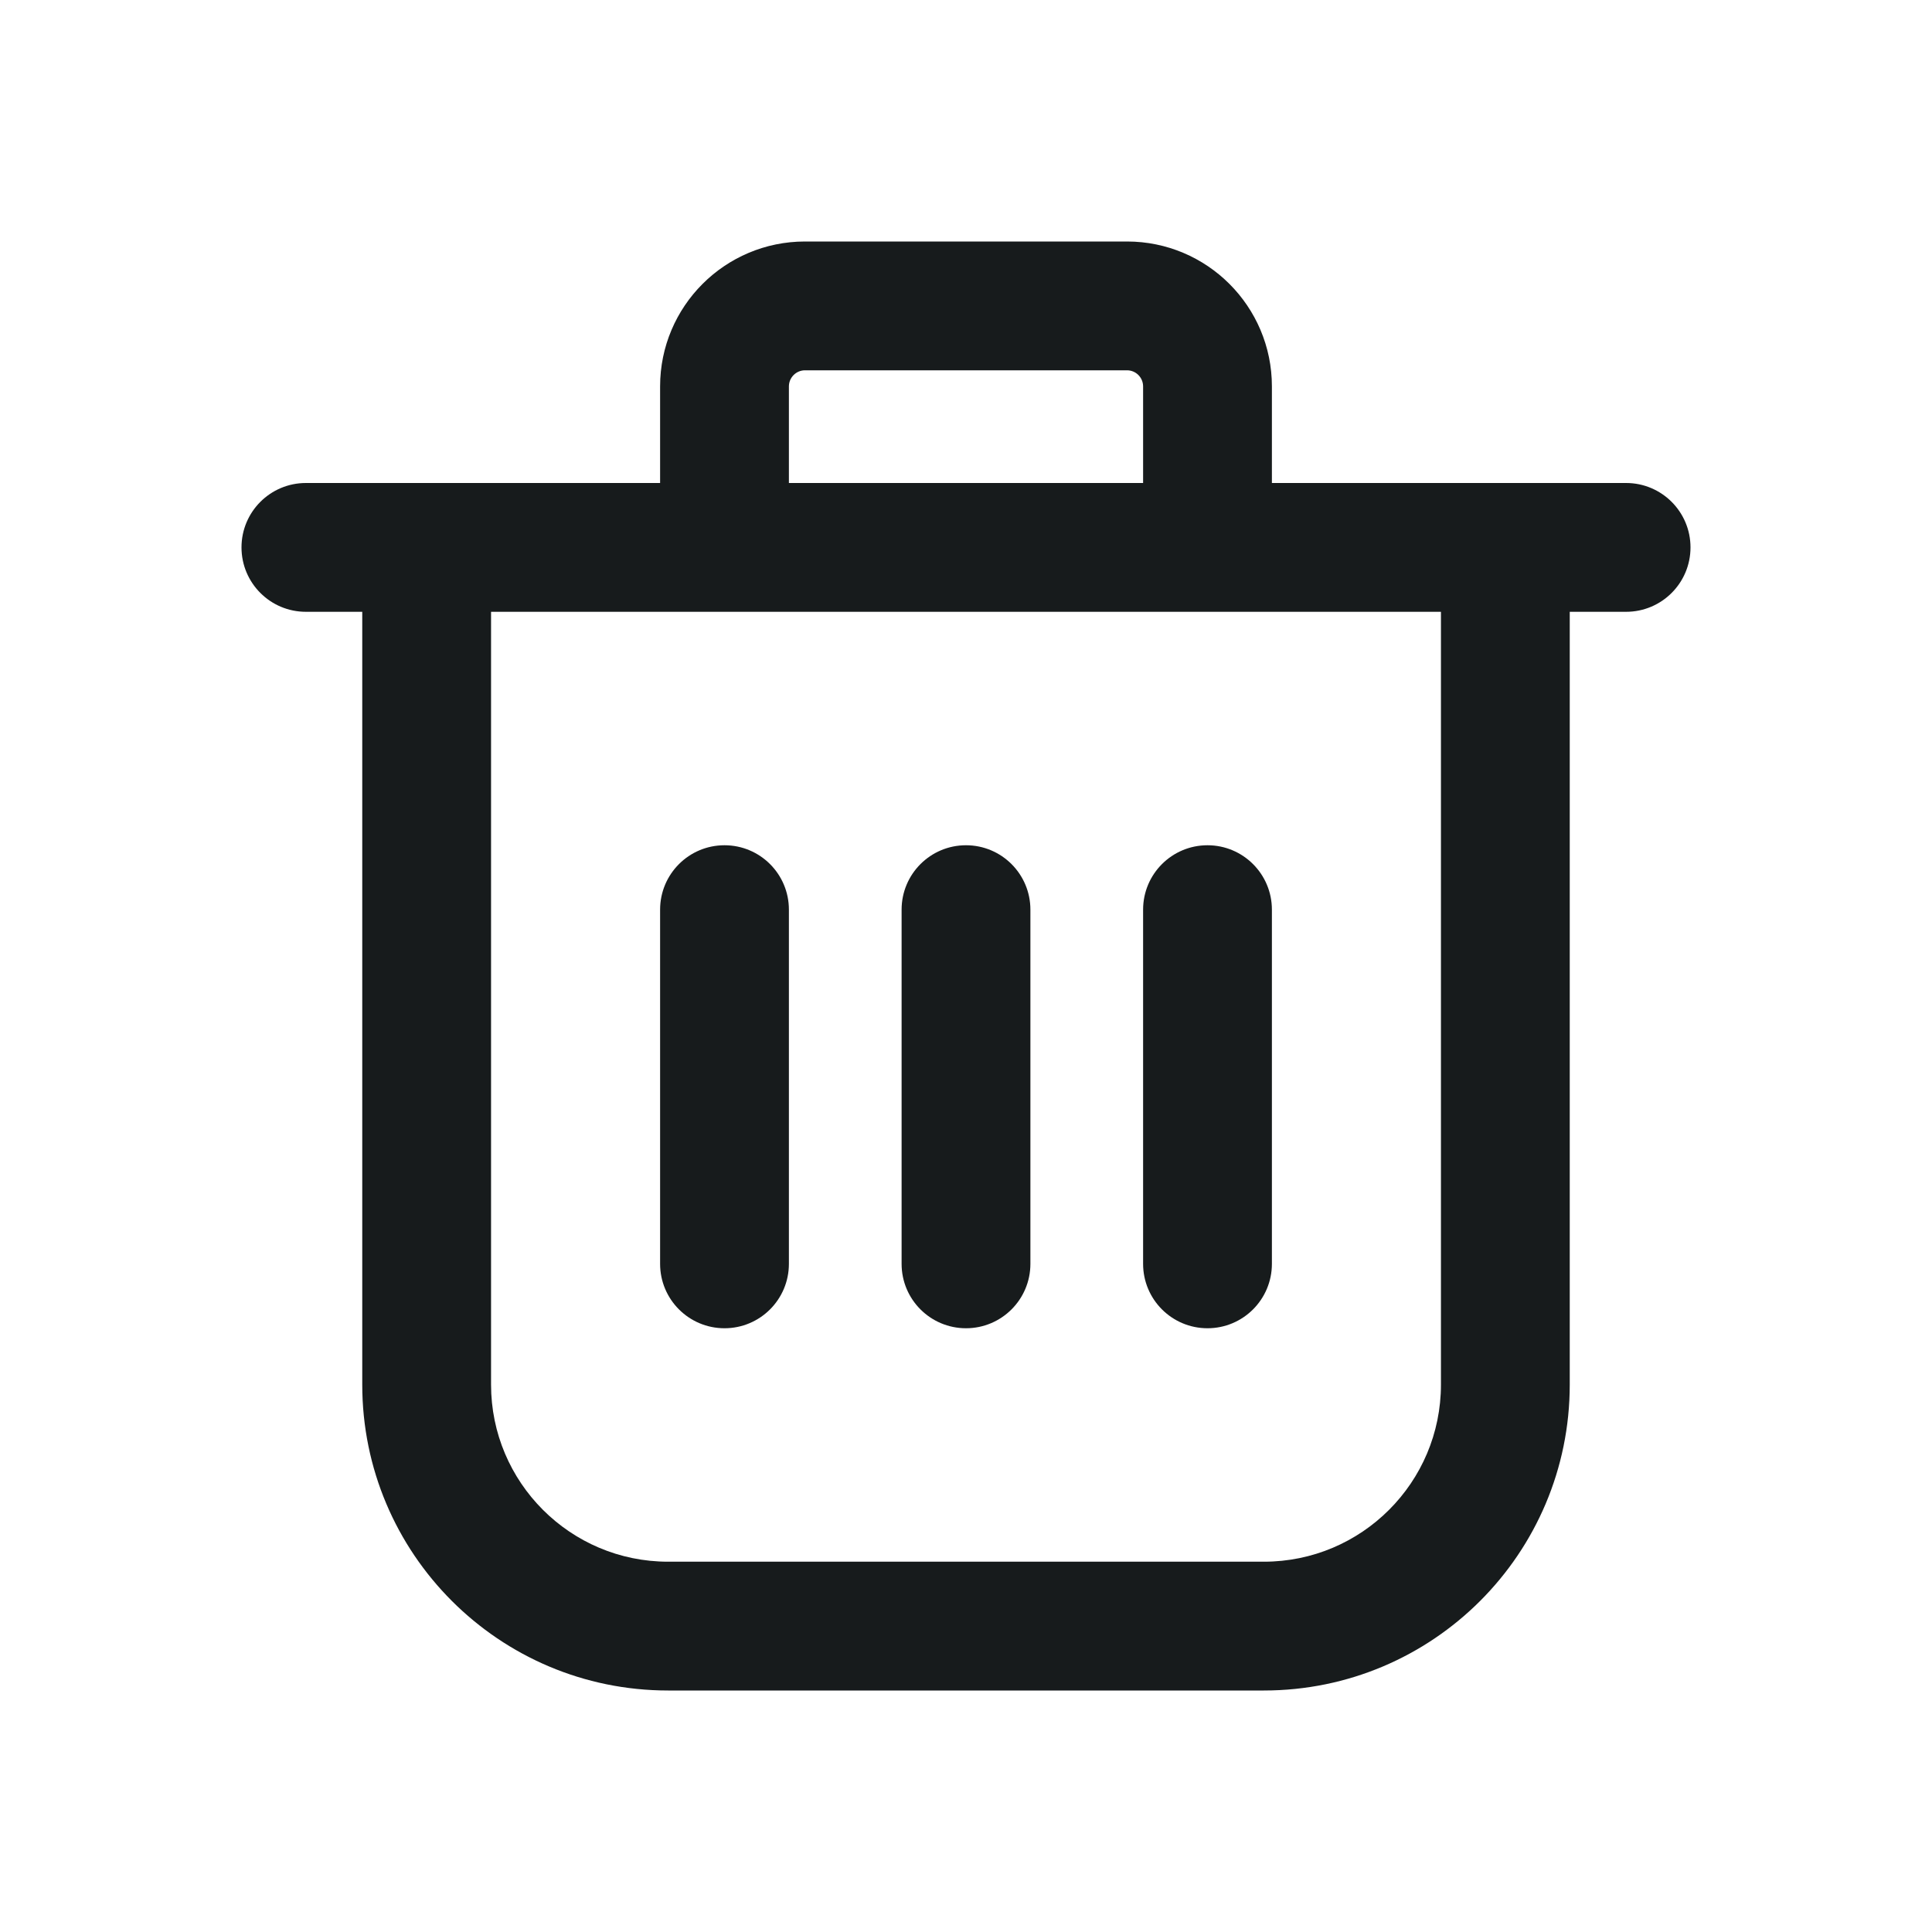 <svg width="24" height="24" viewBox="0 0 24 24" fill="none" xmlns="http://www.w3.org/2000/svg">
<path fill-rule="evenodd" clip-rule="evenodd" d="M17.9 17.2V7.6H6.1V17.2C6.1 18.415 7.085 19.4 8.3 19.4H15.7C16.915 19.4 17.9 18.415 17.9 17.2ZM4.5 7.6V17.2C4.5 19.299 6.201 21 8.3 21H15.7C17.799 21 19.5 19.299 19.5 17.2V7.6H20.2C20.642 7.6 21 7.242 21 6.8C21 6.358 20.642 6 20.2 6H15.8V4.8C15.8 3.806 14.994 3 14 3H10C9.006 3 8.2 3.806 8.2 4.8V6H3.8C3.358 6 3 6.358 3 6.8C3 7.242 3.358 7.6 3.8 7.6H4.5ZM9.8 6H14.2V4.8C14.2 4.69 14.111 4.6 14 4.6H10C9.89 4.6 9.8 4.69 9.8 4.8V6ZM9 10.5C9.442 10.5 9.8 10.858 9.8 11.3V15.7C9.8 16.142 9.442 16.5 9 16.5C8.558 16.5 8.2 16.142 8.2 15.7V11.3C8.2 10.858 8.558 10.5 9 10.5ZM12.8 11.3C12.8 10.858 12.442 10.5 12 10.5C11.558 10.5 11.2 10.858 11.2 11.3V15.7C11.2 16.142 11.558 16.5 12 16.5C12.442 16.5 12.8 16.142 12.8 15.7V11.3ZM15 10.5C15.442 10.5 15.8 10.858 15.8 11.3V15.7C15.8 16.142 15.442 16.5 15 16.5C14.558 16.5 14.2 16.142 14.2 15.7V11.3C14.2 10.858 14.558 10.5 15 10.5Z" fill="#171B1C"/>
</svg>
